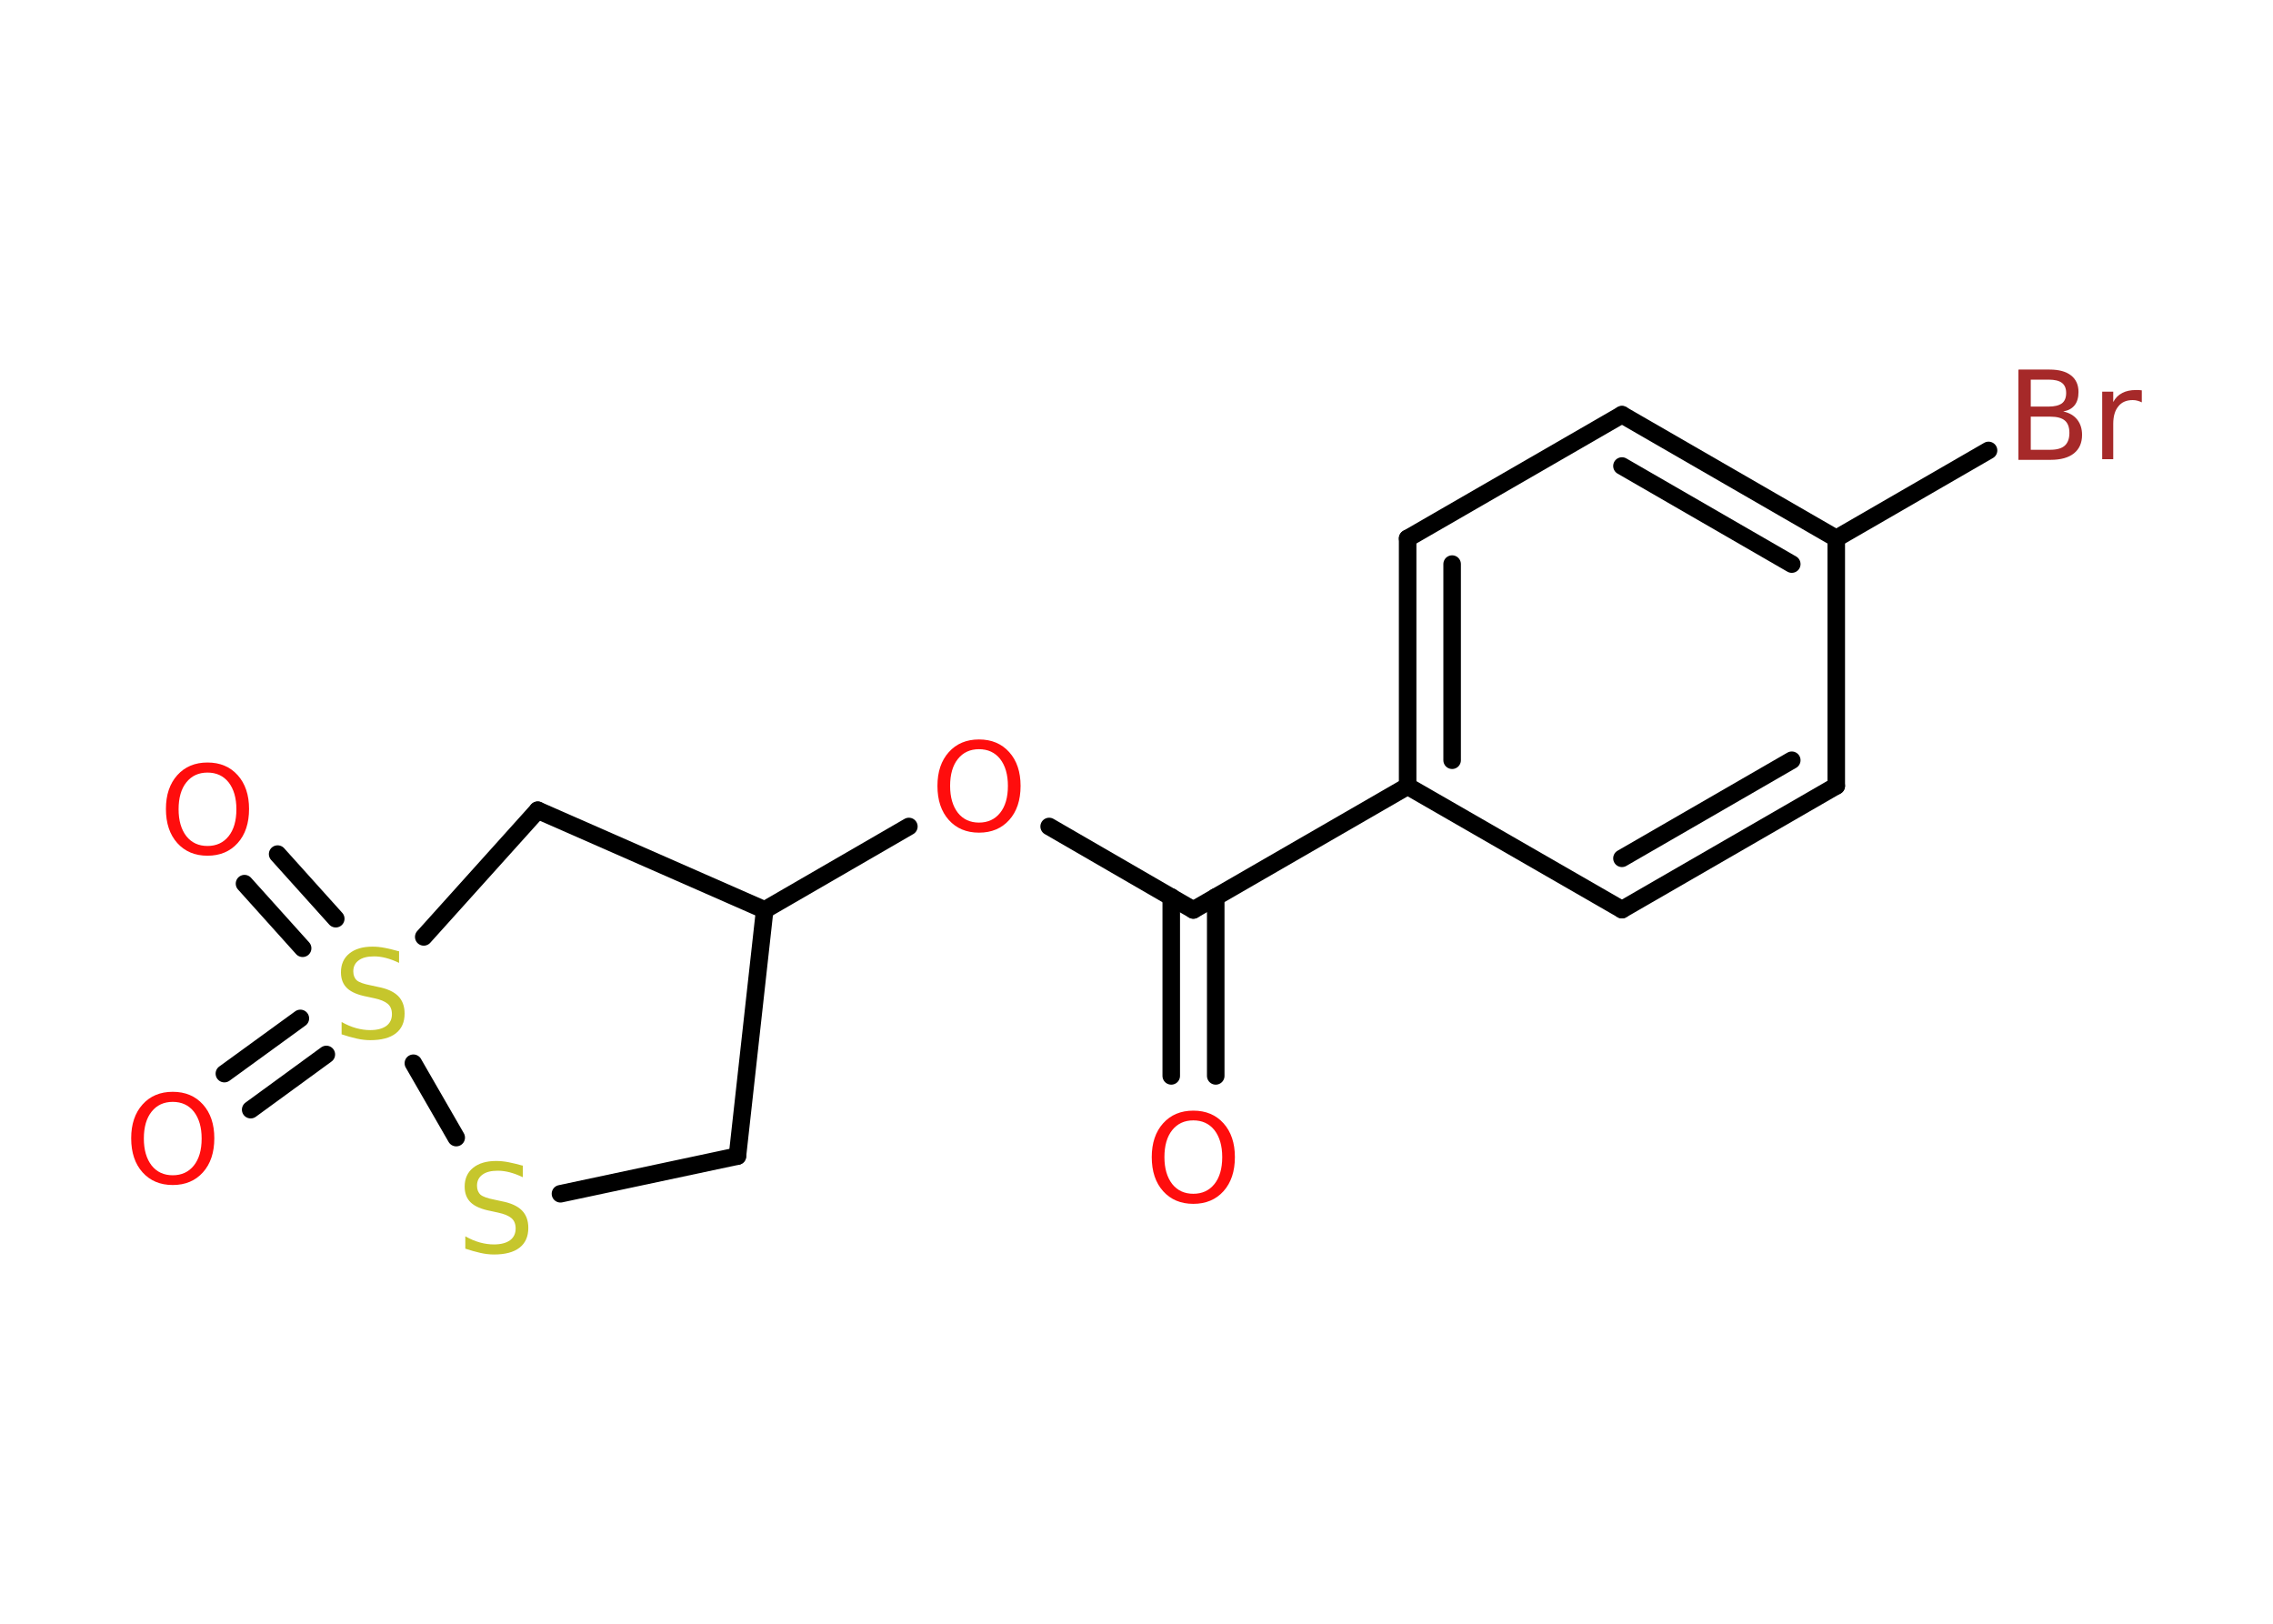 <?xml version='1.0' encoding='UTF-8'?>
<!DOCTYPE svg PUBLIC "-//W3C//DTD SVG 1.1//EN" "http://www.w3.org/Graphics/SVG/1.1/DTD/svg11.dtd">
<svg version='1.2' xmlns='http://www.w3.org/2000/svg' xmlns:xlink='http://www.w3.org/1999/xlink' width='70.0mm' height='50.0mm' viewBox='0 0 70.0 50.0'>
  <desc>Generated by the Chemistry Development Kit (http://github.com/cdk)</desc>
  <g stroke-linecap='round' stroke-linejoin='round' stroke='#000000' stroke-width='.54' fill='#FF0D0D'>
    <rect x='.0' y='.0' width='70.0' height='50.0' fill='#FFFFFF' stroke='none'/>
    <g id='mol1' class='mol'>
      <g id='mol1bnd1' class='bond'>
        <line x1='36.07' y1='33.13' x2='36.07' y2='27.62'/>
        <line x1='37.44' y1='33.13' x2='37.44' y2='27.62'/>
      </g>
      <line id='mol1bnd2' class='bond' x1='36.75' y1='28.02' x2='32.31' y2='25.45'/>
      <line id='mol1bnd3' class='bond' x1='27.99' y1='25.45' x2='23.55' y2='28.02'/>
      <line id='mol1bnd4' class='bond' x1='23.55' y1='28.02' x2='22.71' y2='35.6'/>
      <line id='mol1bnd5' class='bond' x1='22.71' y1='35.6' x2='17.26' y2='36.76'/>
      <line id='mol1bnd6' class='bond' x1='14.05' y1='35.03' x2='12.73' y2='32.74'/>
      <g id='mol1bnd7' class='bond'>
        <line x1='9.32' y1='29.2' x2='7.53' y2='27.21'/>
        <line x1='10.34' y1='28.29' x2='8.55' y2='26.3'/>
      </g>
      <g id='mol1bnd8' class='bond'>
        <line x1='10.05' y1='32.47' x2='7.72' y2='34.17'/>
        <line x1='9.25' y1='31.36' x2='6.91' y2='33.06'/>
      </g>
      <line id='mol1bnd9' class='bond' x1='13.05' y1='28.85' x2='16.56' y2='24.95'/>
      <line id='mol1bnd10' class='bond' x1='23.55' y1='28.02' x2='16.56' y2='24.95'/>
      <line id='mol1bnd11' class='bond' x1='36.75' y1='28.02' x2='43.35' y2='24.21'/>
      <g id='mol1bnd12' class='bond'>
        <line x1='43.35' y1='16.58' x2='43.35' y2='24.21'/>
        <line x1='44.72' y1='17.37' x2='44.72' y2='23.41'/>
      </g>
      <line id='mol1bnd13' class='bond' x1='43.35' y1='16.58' x2='49.95' y2='12.77'/>
      <g id='mol1bnd14' class='bond'>
        <line x1='56.55' y1='16.58' x2='49.95' y2='12.77'/>
        <line x1='55.18' y1='17.37' x2='49.95' y2='14.35'/>
      </g>
      <line id='mol1bnd15' class='bond' x1='56.55' y1='16.58' x2='61.24' y2='13.87'/>
      <line id='mol1bnd16' class='bond' x1='56.55' y1='16.58' x2='56.55' y2='24.2'/>
      <g id='mol1bnd17' class='bond'>
        <line x1='49.95' y1='28.01' x2='56.55' y2='24.2'/>
        <line x1='49.95' y1='26.43' x2='55.18' y2='23.41'/>
      </g>
      <line id='mol1bnd18' class='bond' x1='43.35' y1='24.21' x2='49.95' y2='28.01'/>
      <path id='mol1atm1' class='atom' d='M36.75 34.5q-.41 .0 -.65 .3q-.24 .3 -.24 .83q.0 .52 .24 .83q.24 .3 .65 .3q.41 .0 .65 -.3q.24 -.3 .24 -.83q.0 -.52 -.24 -.83q-.24 -.3 -.65 -.3zM36.75 34.2q.58 .0 .93 .39q.35 .39 .35 1.04q.0 .66 -.35 1.05q-.35 .39 -.93 .39q-.58 .0 -.93 -.39q-.35 -.39 -.35 -1.05q.0 -.65 .35 -1.04q.35 -.39 .93 -.39z' stroke='none'/>
      <path id='mol1atm3' class='atom' d='M30.15 23.07q-.41 .0 -.65 .3q-.24 .3 -.24 .83q.0 .52 .24 .83q.24 .3 .65 .3q.41 .0 .65 -.3q.24 -.3 .24 -.83q.0 -.52 -.24 -.83q-.24 -.3 -.65 -.3zM30.15 22.77q.58 .0 .93 .39q.35 .39 .35 1.04q.0 .66 -.35 1.05q-.35 .39 -.93 .39q-.58 .0 -.93 -.39q-.35 -.39 -.35 -1.05q.0 -.65 .35 -1.04q.35 -.39 .93 -.39z' stroke='none'/>
      <path id='mol1atm6' class='atom' d='M16.1 35.89v.36q-.21 -.1 -.4 -.15q-.19 -.05 -.37 -.05q-.31 .0 -.47 .12q-.17 .12 -.17 .34q.0 .18 .11 .28q.11 .09 .42 .15l.23 .05q.42 .08 .62 .28q.2 .2 .2 .54q.0 .4 -.27 .61q-.27 .21 -.79 .21q-.2 .0 -.42 -.05q-.22 -.05 -.46 -.13v-.38q.23 .13 .45 .19q.22 .06 .43 .06q.32 .0 .5 -.13q.17 -.13 .17 -.36q.0 -.21 -.13 -.32q-.13 -.11 -.41 -.17l-.23 -.05q-.42 -.08 -.61 -.26q-.19 -.18 -.19 -.49q.0 -.37 .26 -.58q.26 -.21 .71 -.21q.19 .0 .39 .04q.2 .04 .41 .1z' stroke='none' fill='#C6C62C'/>
      <path id='mol1atm7' class='atom' d='M12.29 29.29v.36q-.21 -.1 -.4 -.15q-.19 -.05 -.37 -.05q-.31 .0 -.47 .12q-.17 .12 -.17 .34q.0 .18 .11 .28q.11 .09 .42 .15l.23 .05q.42 .08 .62 .28q.2 .2 .2 .54q.0 .4 -.27 .61q-.27 .21 -.79 .21q-.2 .0 -.42 -.05q-.22 -.05 -.46 -.13v-.38q.23 .13 .45 .19q.22 .06 .43 .06q.32 .0 .5 -.13q.17 -.13 .17 -.36q.0 -.21 -.13 -.32q-.13 -.11 -.41 -.17l-.23 -.05q-.42 -.08 -.61 -.26q-.19 -.18 -.19 -.49q.0 -.37 .26 -.58q.26 -.21 .71 -.21q.19 .0 .39 .04q.2 .04 .41 .1z' stroke='none' fill='#C6C62C'/>
      <path id='mol1atm8' class='atom' d='M6.39 23.79q-.41 .0 -.65 .3q-.24 .3 -.24 .83q.0 .52 .24 .83q.24 .3 .65 .3q.41 .0 .65 -.3q.24 -.3 .24 -.83q.0 -.52 -.24 -.83q-.24 -.3 -.65 -.3zM6.39 23.48q.58 .0 .93 .39q.35 .39 .35 1.04q.0 .66 -.35 1.05q-.35 .39 -.93 .39q-.58 .0 -.93 -.39q-.35 -.39 -.35 -1.05q.0 -.65 .35 -1.04q.35 -.39 .93 -.39z' stroke='none'/>
      <path id='mol1atm9' class='atom' d='M5.32 33.93q-.41 .0 -.65 .3q-.24 .3 -.24 .83q.0 .52 .24 .83q.24 .3 .65 .3q.41 .0 .65 -.3q.24 -.3 .24 -.83q.0 -.52 -.24 -.83q-.24 -.3 -.65 -.3zM5.32 33.62q.58 .0 .93 .39q.35 .39 .35 1.04q.0 .66 -.35 1.05q-.35 .39 -.93 .39q-.58 .0 -.93 -.39q-.35 -.39 -.35 -1.05q.0 -.65 .35 -1.04q.35 -.39 .93 -.39z' stroke='none'/>
      <path id='mol1atm15' class='atom' d='M62.54 12.83v1.02h.6q.31 .0 .45 -.13q.14 -.13 .14 -.39q.0 -.26 -.14 -.38q-.14 -.12 -.45 -.12h-.6zM62.54 11.69v.83h.55q.27 .0 .41 -.1q.13 -.1 .13 -.32q.0 -.21 -.13 -.31q-.13 -.1 -.41 -.1h-.55zM62.17 11.38h.95q.43 .0 .66 .18q.23 .18 .23 .51q.0 .26 -.12 .41q-.12 .15 -.35 .19q.28 .06 .43 .25q.15 .19 .15 .47q.0 .37 -.25 .57q-.25 .2 -.72 .2h-.99v-2.77zM65.96 12.39q-.06 -.03 -.13 -.05q-.07 -.02 -.15 -.02q-.29 .0 -.44 .19q-.16 .19 -.16 .54v1.09h-.34v-2.08h.34v.32q.1 -.19 .28 -.28q.17 -.09 .42 -.09q.04 .0 .08 .0q.04 .0 .1 .01v.35z' stroke='none' fill='#A62929'/>
    </g>
  </g>
</svg>
